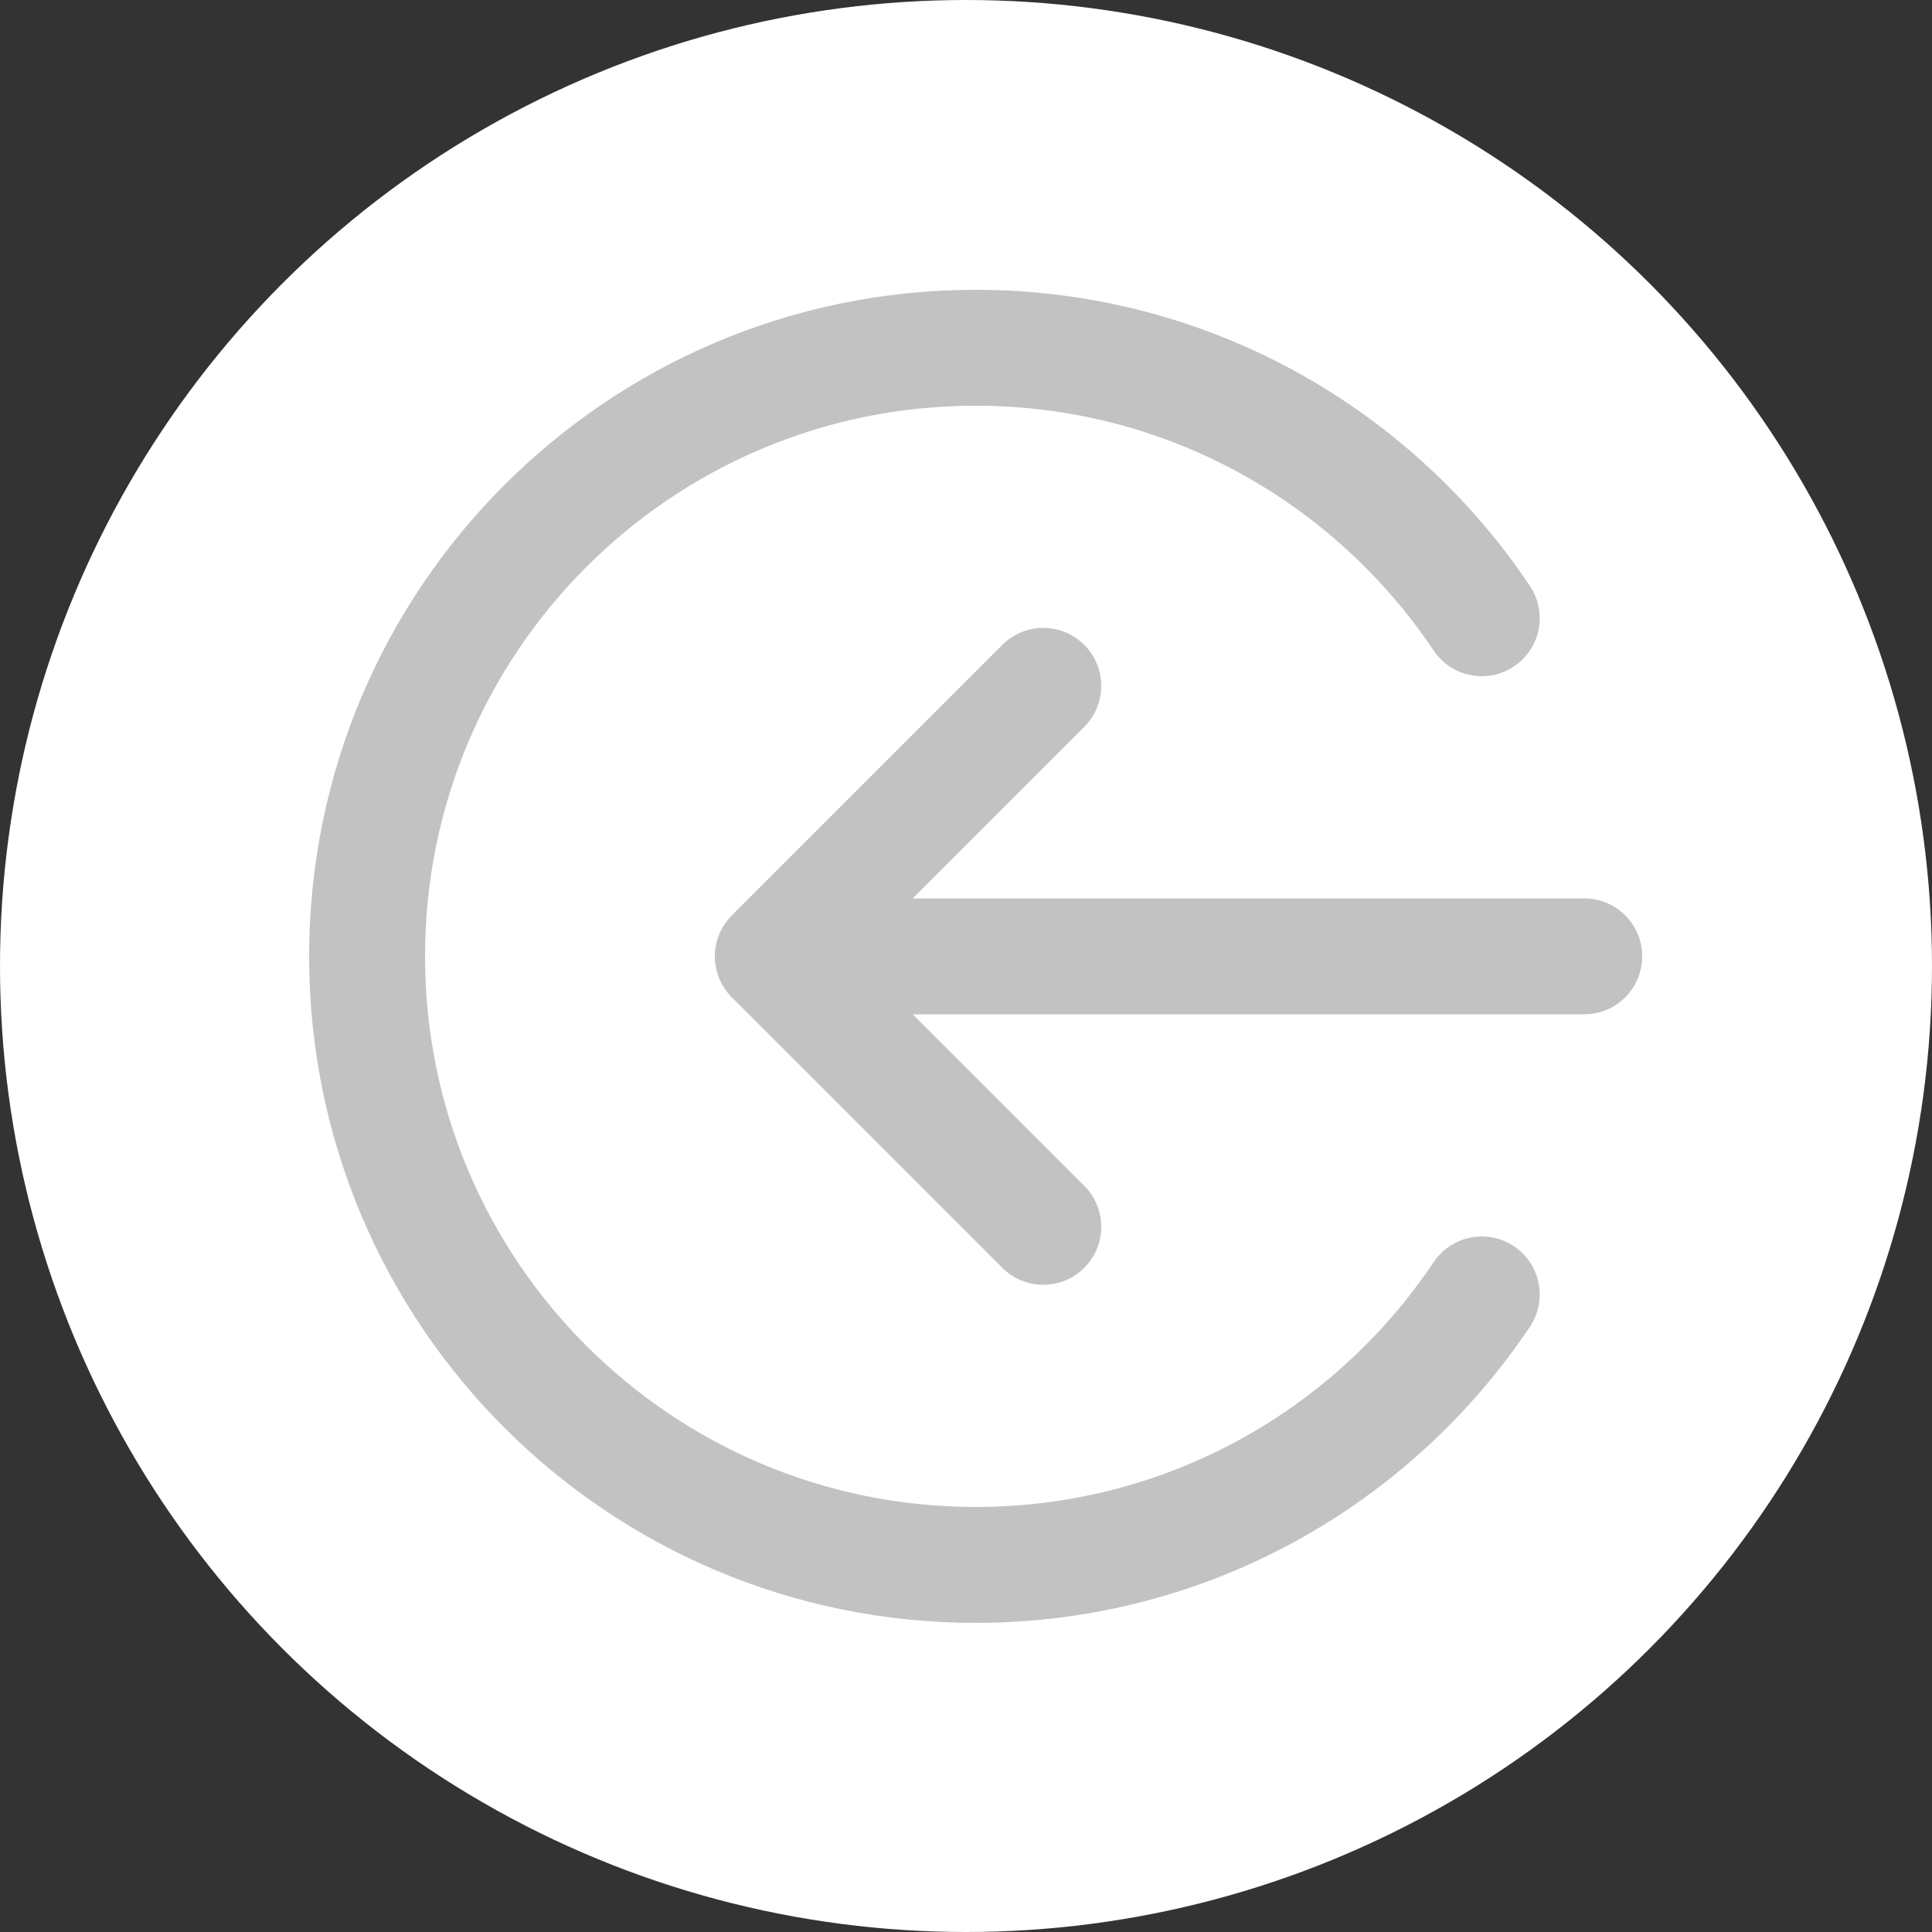 <svg width="50" height="50" viewBox="0 0 50 50" fill="none" xmlns="http://www.w3.org/2000/svg">
<rect x="0" y="0" width="50" height="50" fill="#333333" stroke="none"/>
<circle cx="25" cy="25" r="25" transform="matrix(-1 0 0 1 50 0)" fill="white"/>
<path d="M27 31.75L20 24.75M20 24.75L27 17.75M20 24.75H41M38.348 33.5C35.522 37.721 30.711 40.5 25.25 40.5C16.551 40.5 9.5 33.449 9.5 24.75C9.5 16.052 16.551 9 25.25 9C30.711 9 35.522 11.779 38.348 16" stroke="#C2C2C2" stroke-width="3" stroke-linecap="round" stroke-linejoin="round"/>
</svg>
